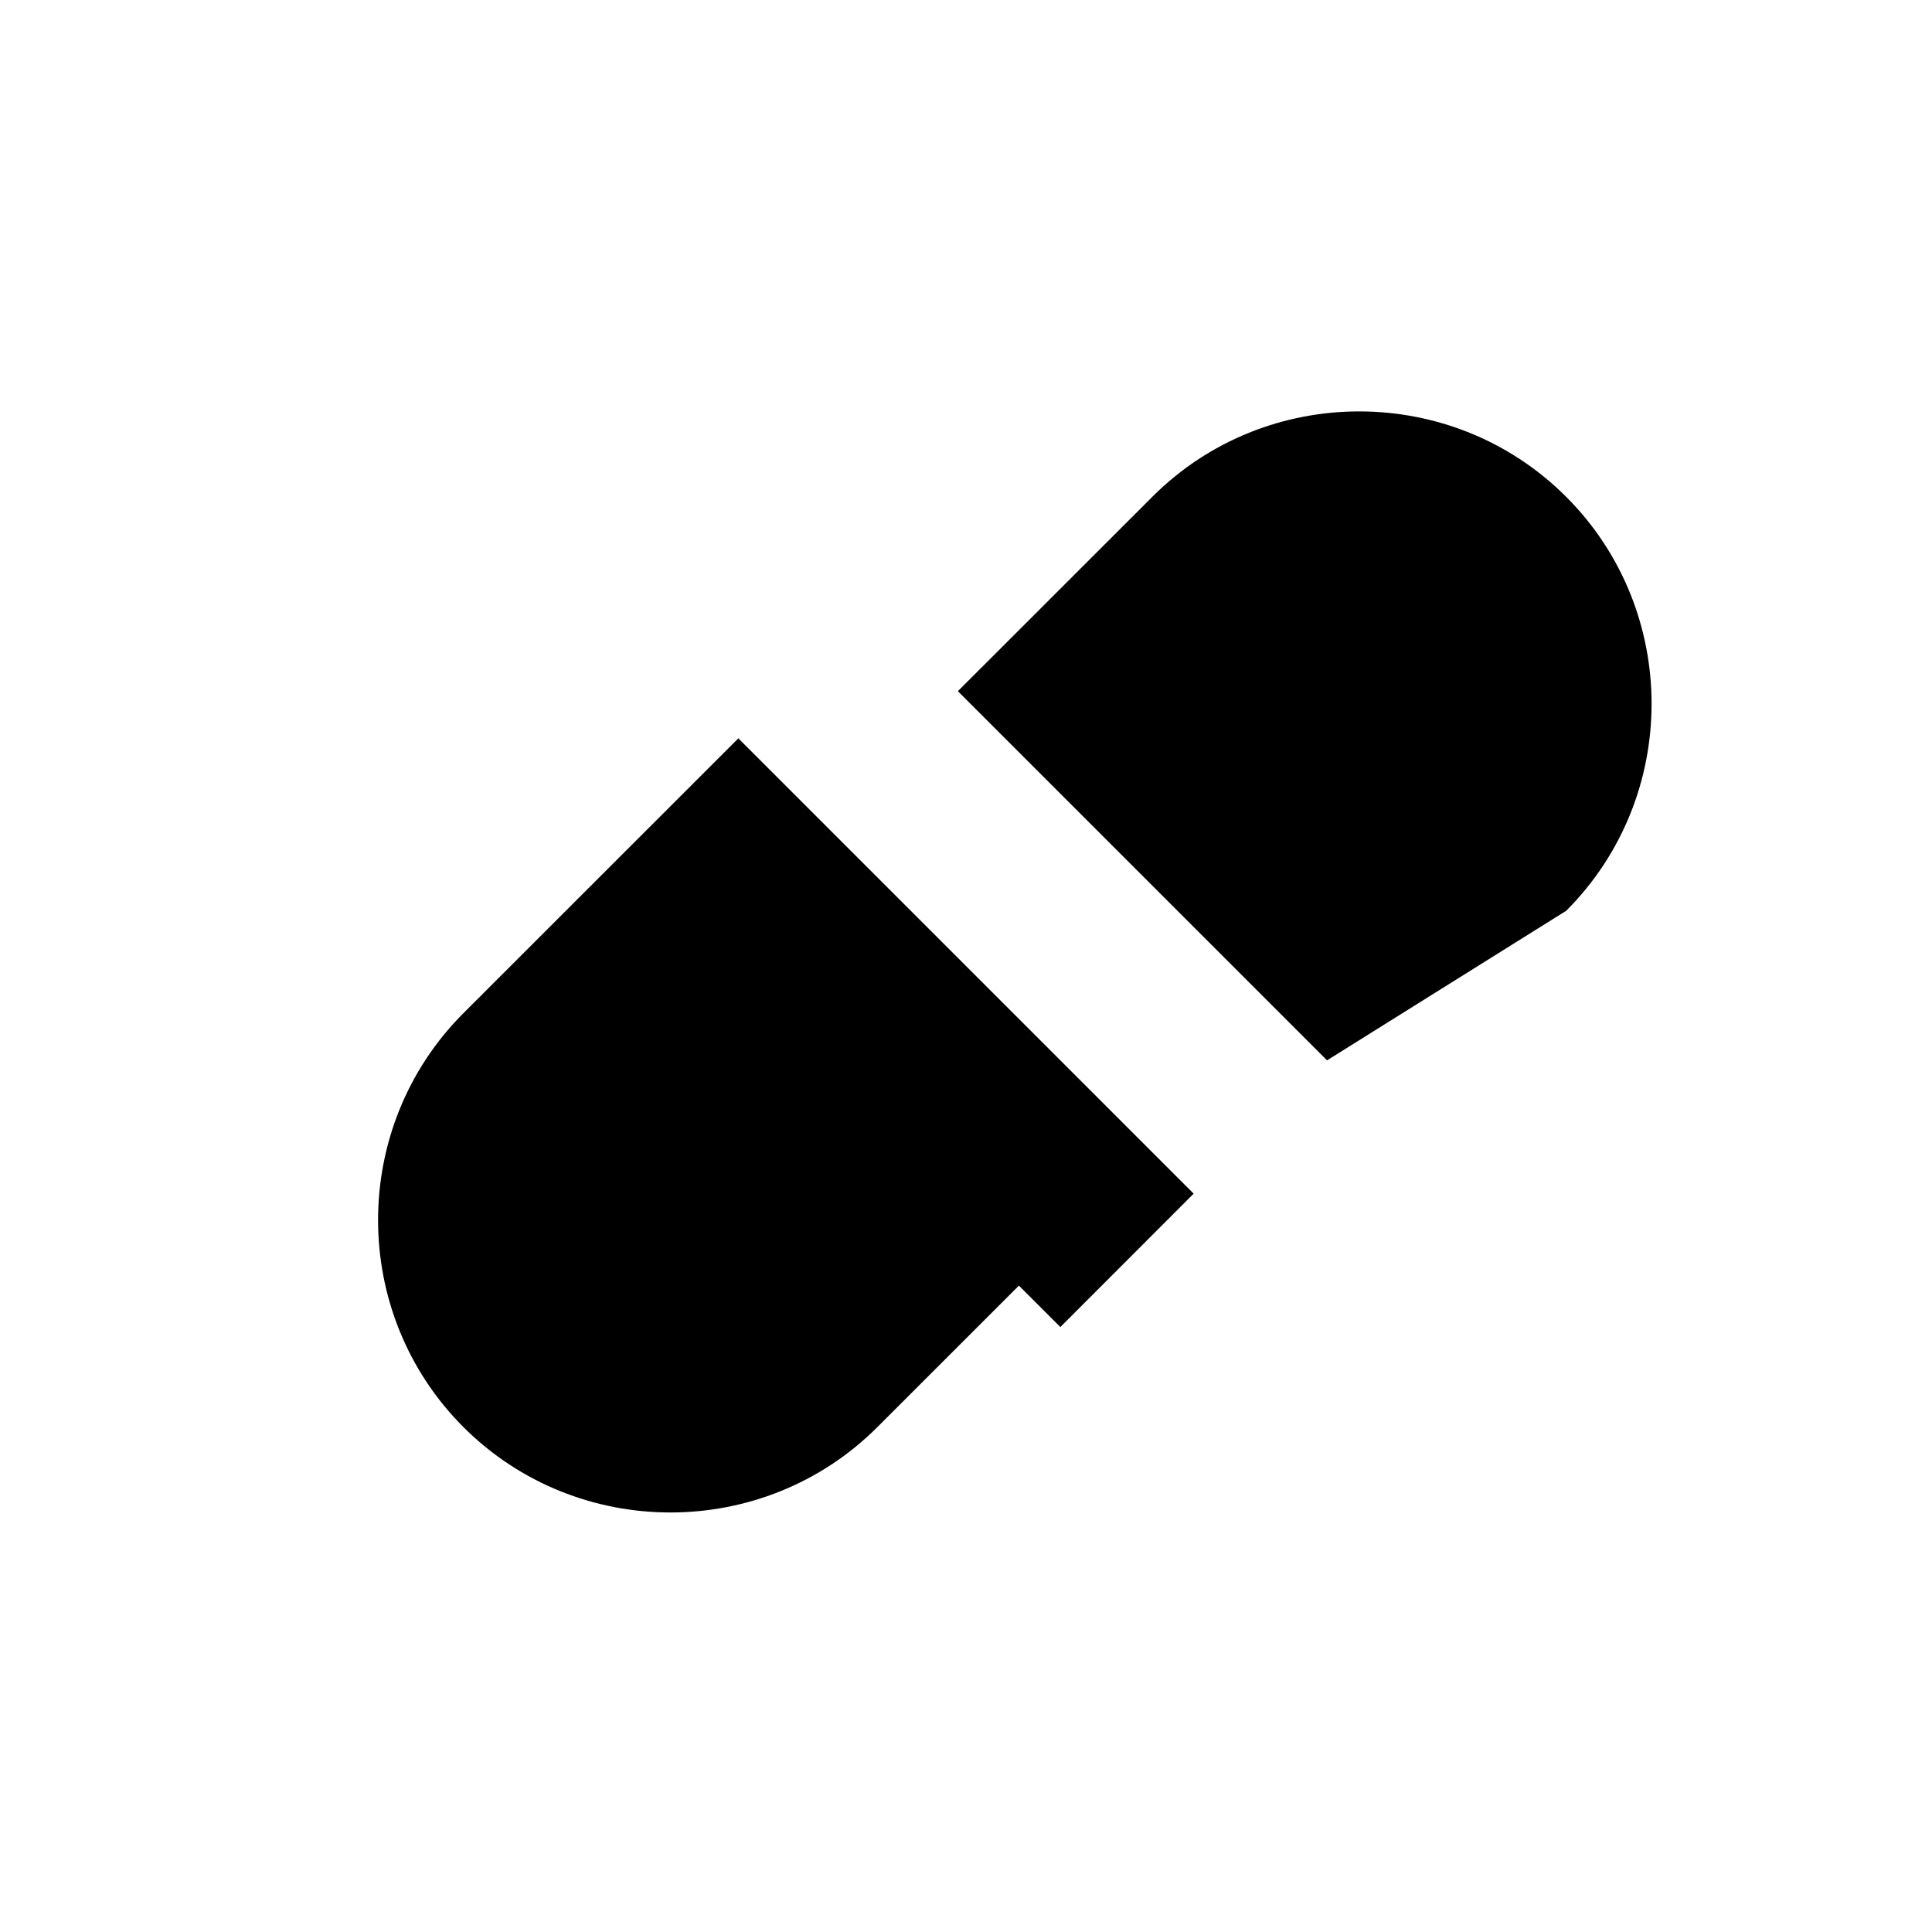 <svg width="64px" height="64px" viewBox="0 0 24 24" fill="none" xmlns="http://www.w3.org/2000/svg">
  <path d="M9.172 9.172L5.757 12.586C4.343 14 4.343 16.314 5.757 17.728C7.172 19.142 9.485 19.142 10.899 17.728L14.314 14.314L9.172 9.172ZM14.828 14.828L10.243 10.243L8.586 11.899L13.172 16.485L14.828 14.828ZM16.485 13.172L11.899 8.586L14.314 6.172C15.728 4.757 18.042 4.757 19.456 6.172C20.87 7.586 20.87 9.899 19.456 11.314L16.485 13.172Z" fill="#000000"/>
</svg>